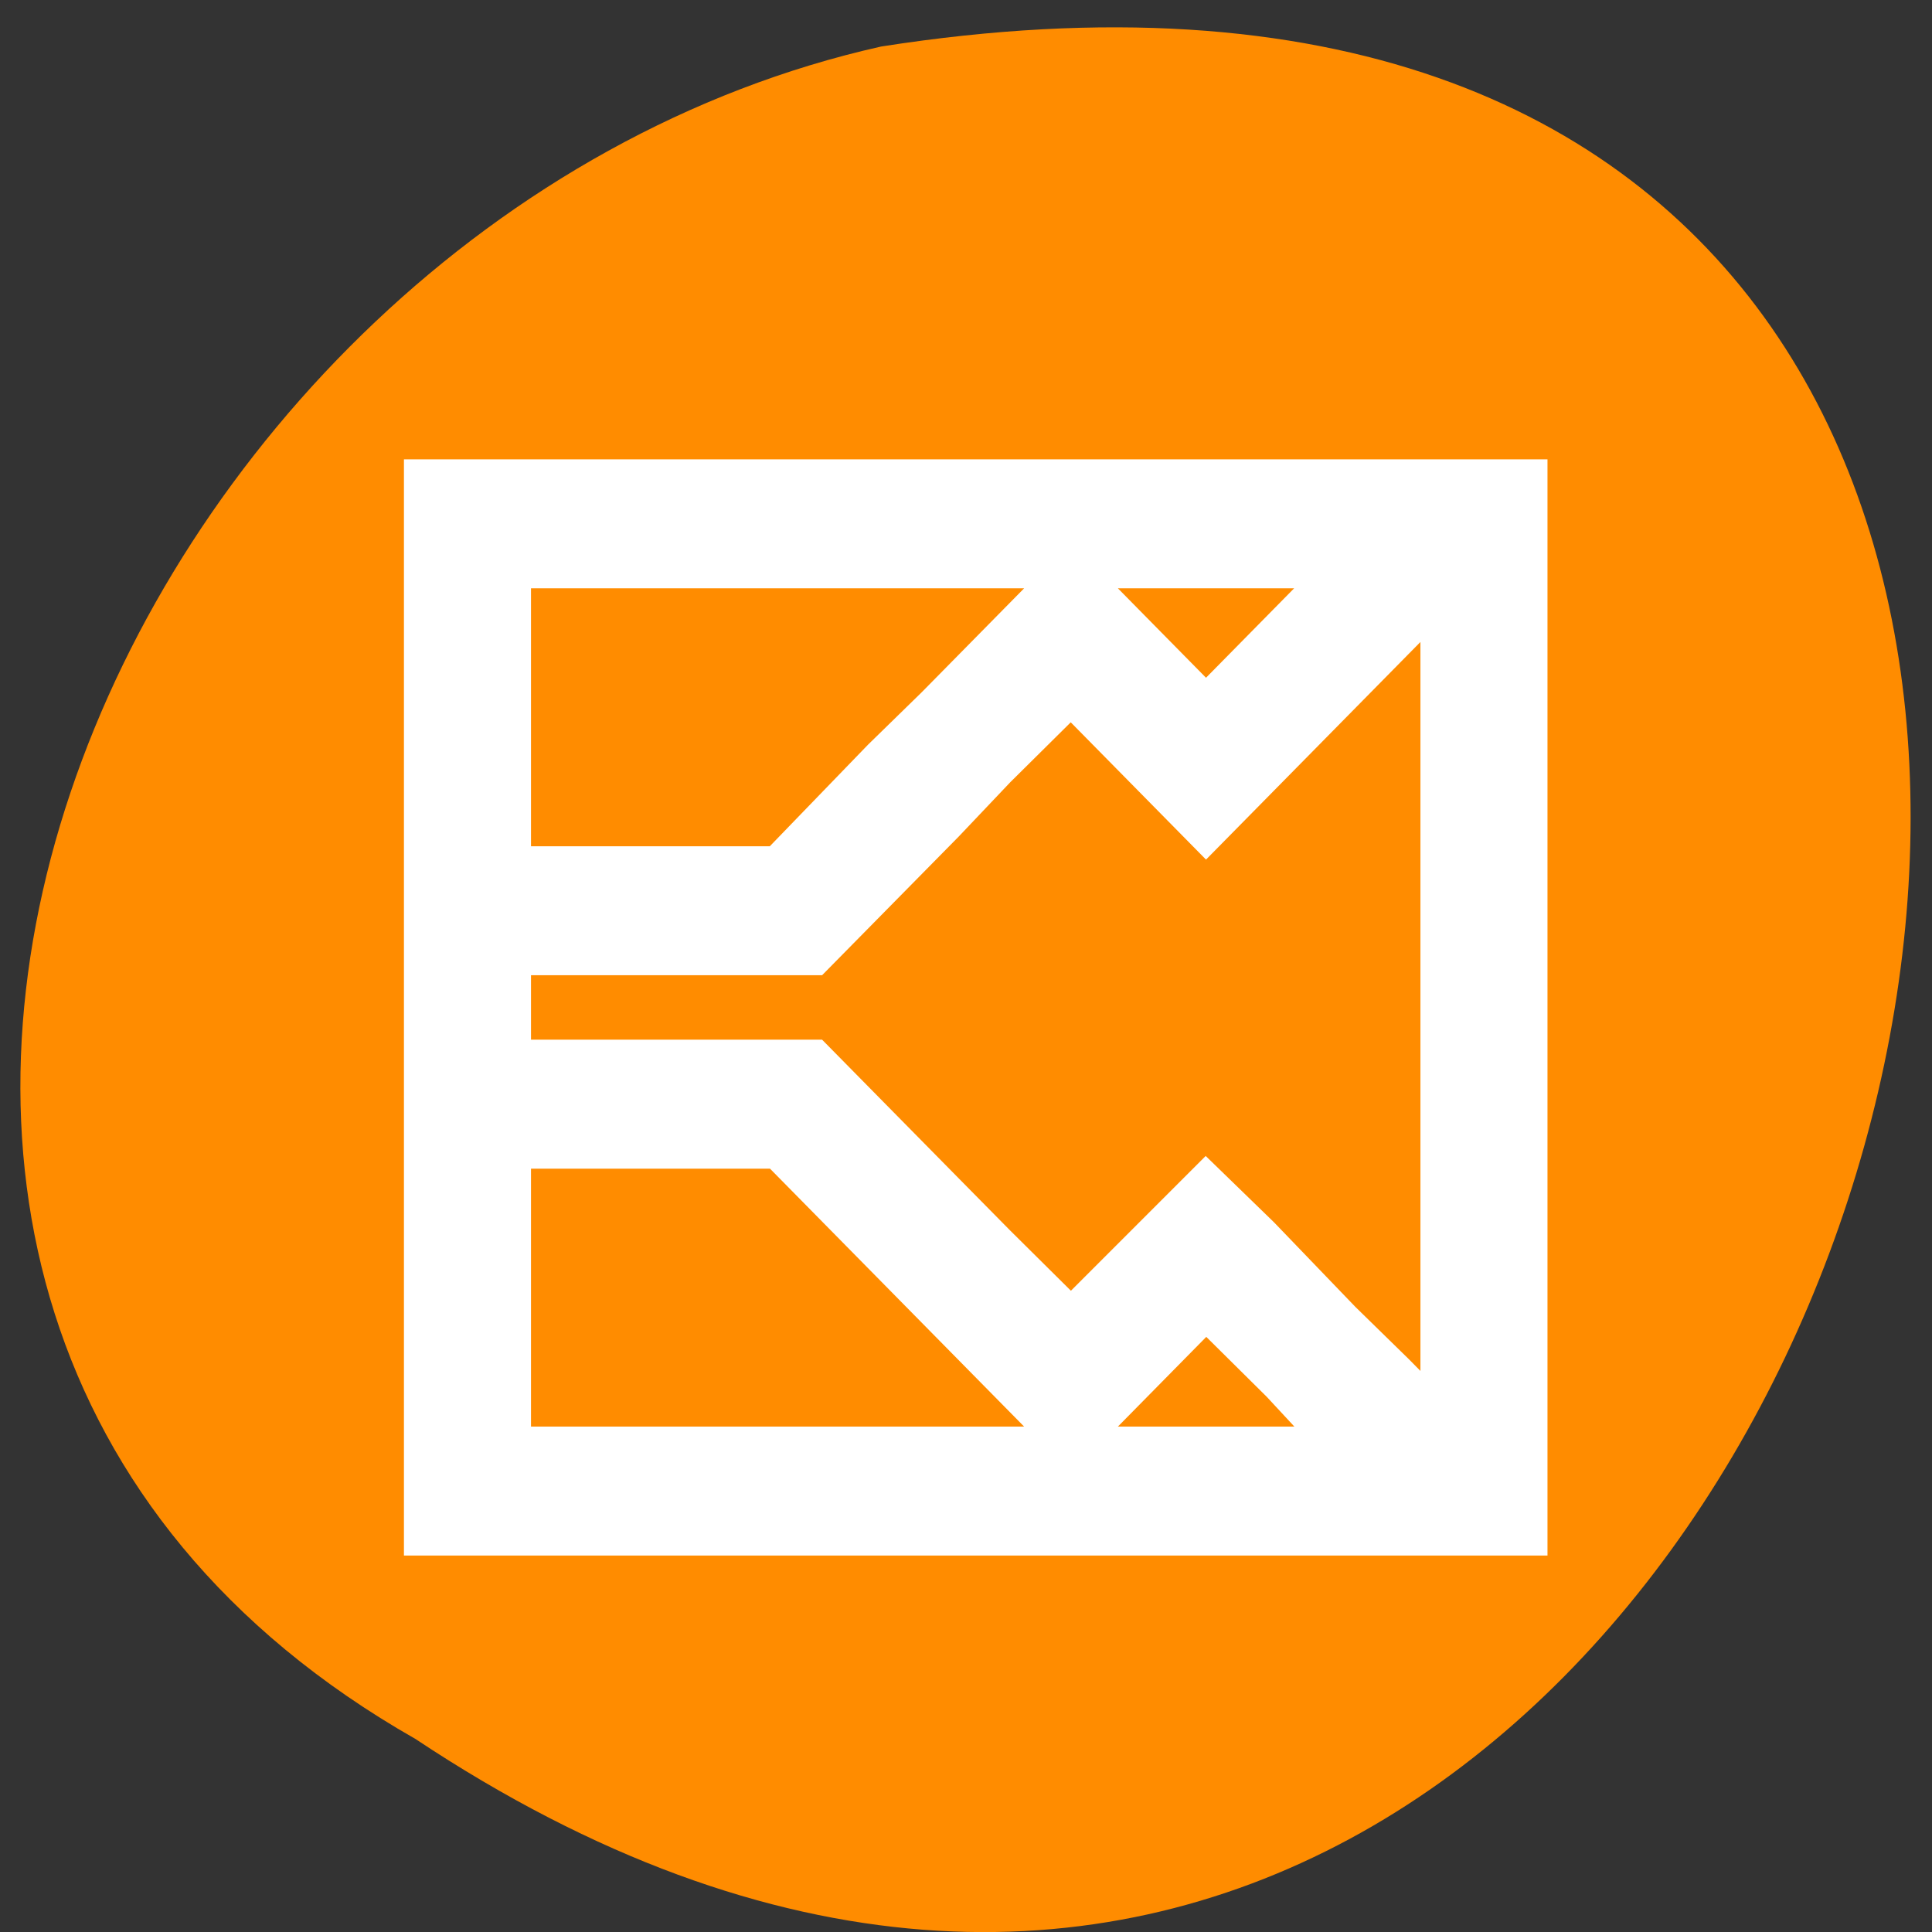 <svg xmlns="http://www.w3.org/2000/svg" viewBox="0 0 256 256"><rect x="0" y="0" width="256" height="256" fill="#333333" stroke="none"/><g transform="matrix(0 0.992 -0.992 0 1046.65 1.244)" style="fill:#dc143c;color:#000"><path d="m 231.03 999.59 c 127.95 -192.46 -263.72 -302.82 -226.07 -62.2 c 23.02 102.82 167.39 165.22 226.07 62.2 z" style="fill:#ff8c00"/><path transform="matrix(0 -8.486 8.613 0 38.572 1022.35)" d="m 3,3 0,16 1,0 16,0 0,-1 L 20,3 4,3 3,3 z M 4,4 17.719,4 17.25,4.469 16.438,5.281 15.125,6.594 13,4.469 11.469,6 11,6.469 10.156,7.281 8.469,9 7,9 6,9 5,9 4,9 4,4 z m 15,0.125 0,13.719 -0.281,-0.281 -0.75,-0.75 L 17.125,16 15.844,14.688 15.125,14 13,16.094 11.688,14.812 10.875,14 8.875,12 7,12 l -1,0 -1,0 -1,0 0,-2 1,0 1,0 1,0 1.875,0 2,-2 L 11.688,7.156 13,5.875 15.125,8 17.125,6 17.969,5.156 19,4.125 z M 4,13 l 1,0 1,0 1,0 1.469,0 1.688,1.688 L 11,15.531 11.469,16 13,17.531 13.531,17 15.125,15.406 l 1.312,1.281 0.5,0.531 0.312,0.312 0.031,0.031 L 17.719,18 4,18 4,13 z" style="fill:#fff;stroke:#fff"/></g></svg>